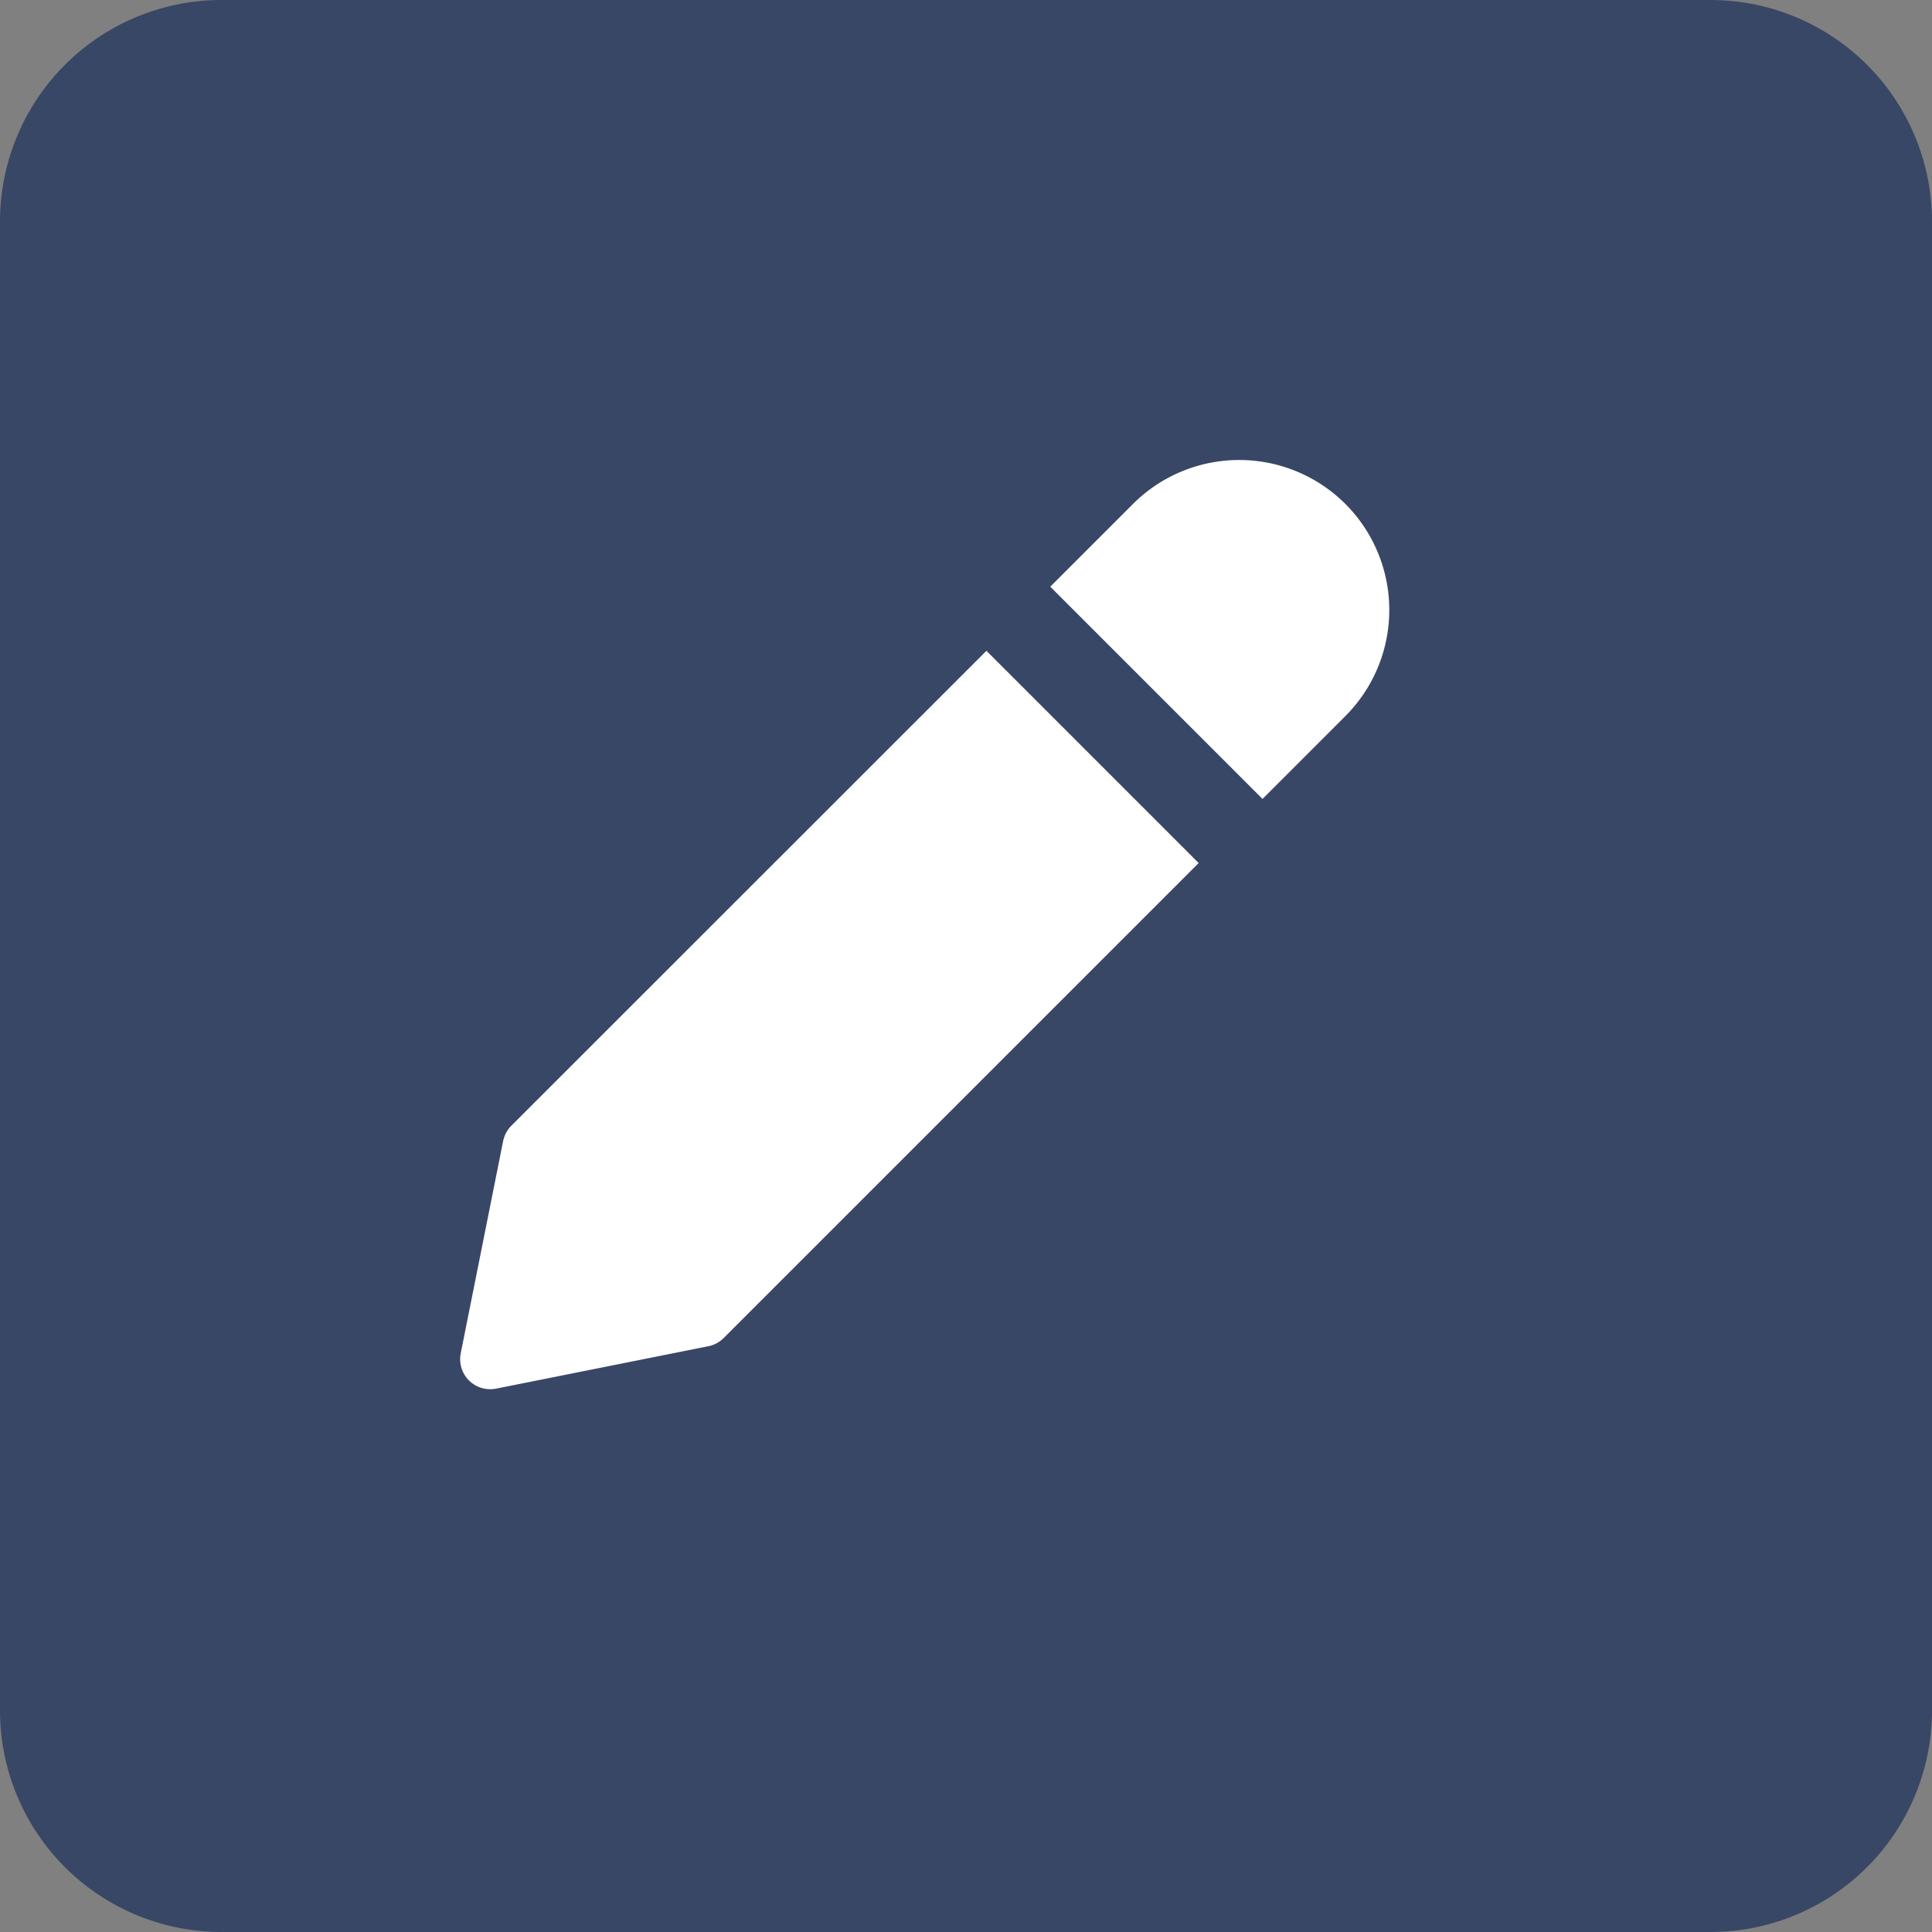 <svg xmlns="http://www.w3.org/2000/svg" width="21" height="21" viewBox="0 0 21 21"><rect x="0" y="0" width="21" height="21" fill="#808080" stroke="none"/><defs><style>.edit-a{fill:#384765;}.edit-b{fill:#fff;}</style></defs><g transform="translate(-5 -5.501)"><path class="edit-a" d="M18.594,0H2.406A2.408,2.408,0,0,0,0,2.406V18.594A2.408,2.408,0,0,0,2.406,21H18.594A2.408,2.408,0,0,0,21,18.594V2.406A2.408,2.408,0,0,0,18.594,0Zm0,0" transform="translate(5 5.501)"/><g transform="translate(-0.232 2)"><path class="edit-b" d="M182.366,73.425a.33.33,0,0,0-.089.166l-.461,2.308a.326.326,0,0,0,.32.39.31.31,0,0,0,.064-.006l2.307-.461a.325.325,0,0,0,.167-.089l5.163-5.163-2.307-2.307Zm0,0" transform="translate(-171.576 -57.688)"/><path class="edit-b" d="M394.656.978a1.633,1.633,0,0,0-2.307,0l-.9.9,2.307,2.307.9-.9a1.631,1.631,0,0,0,0-2.307Zm0,0" transform="translate(-374.801 8)"/></g></g></svg>